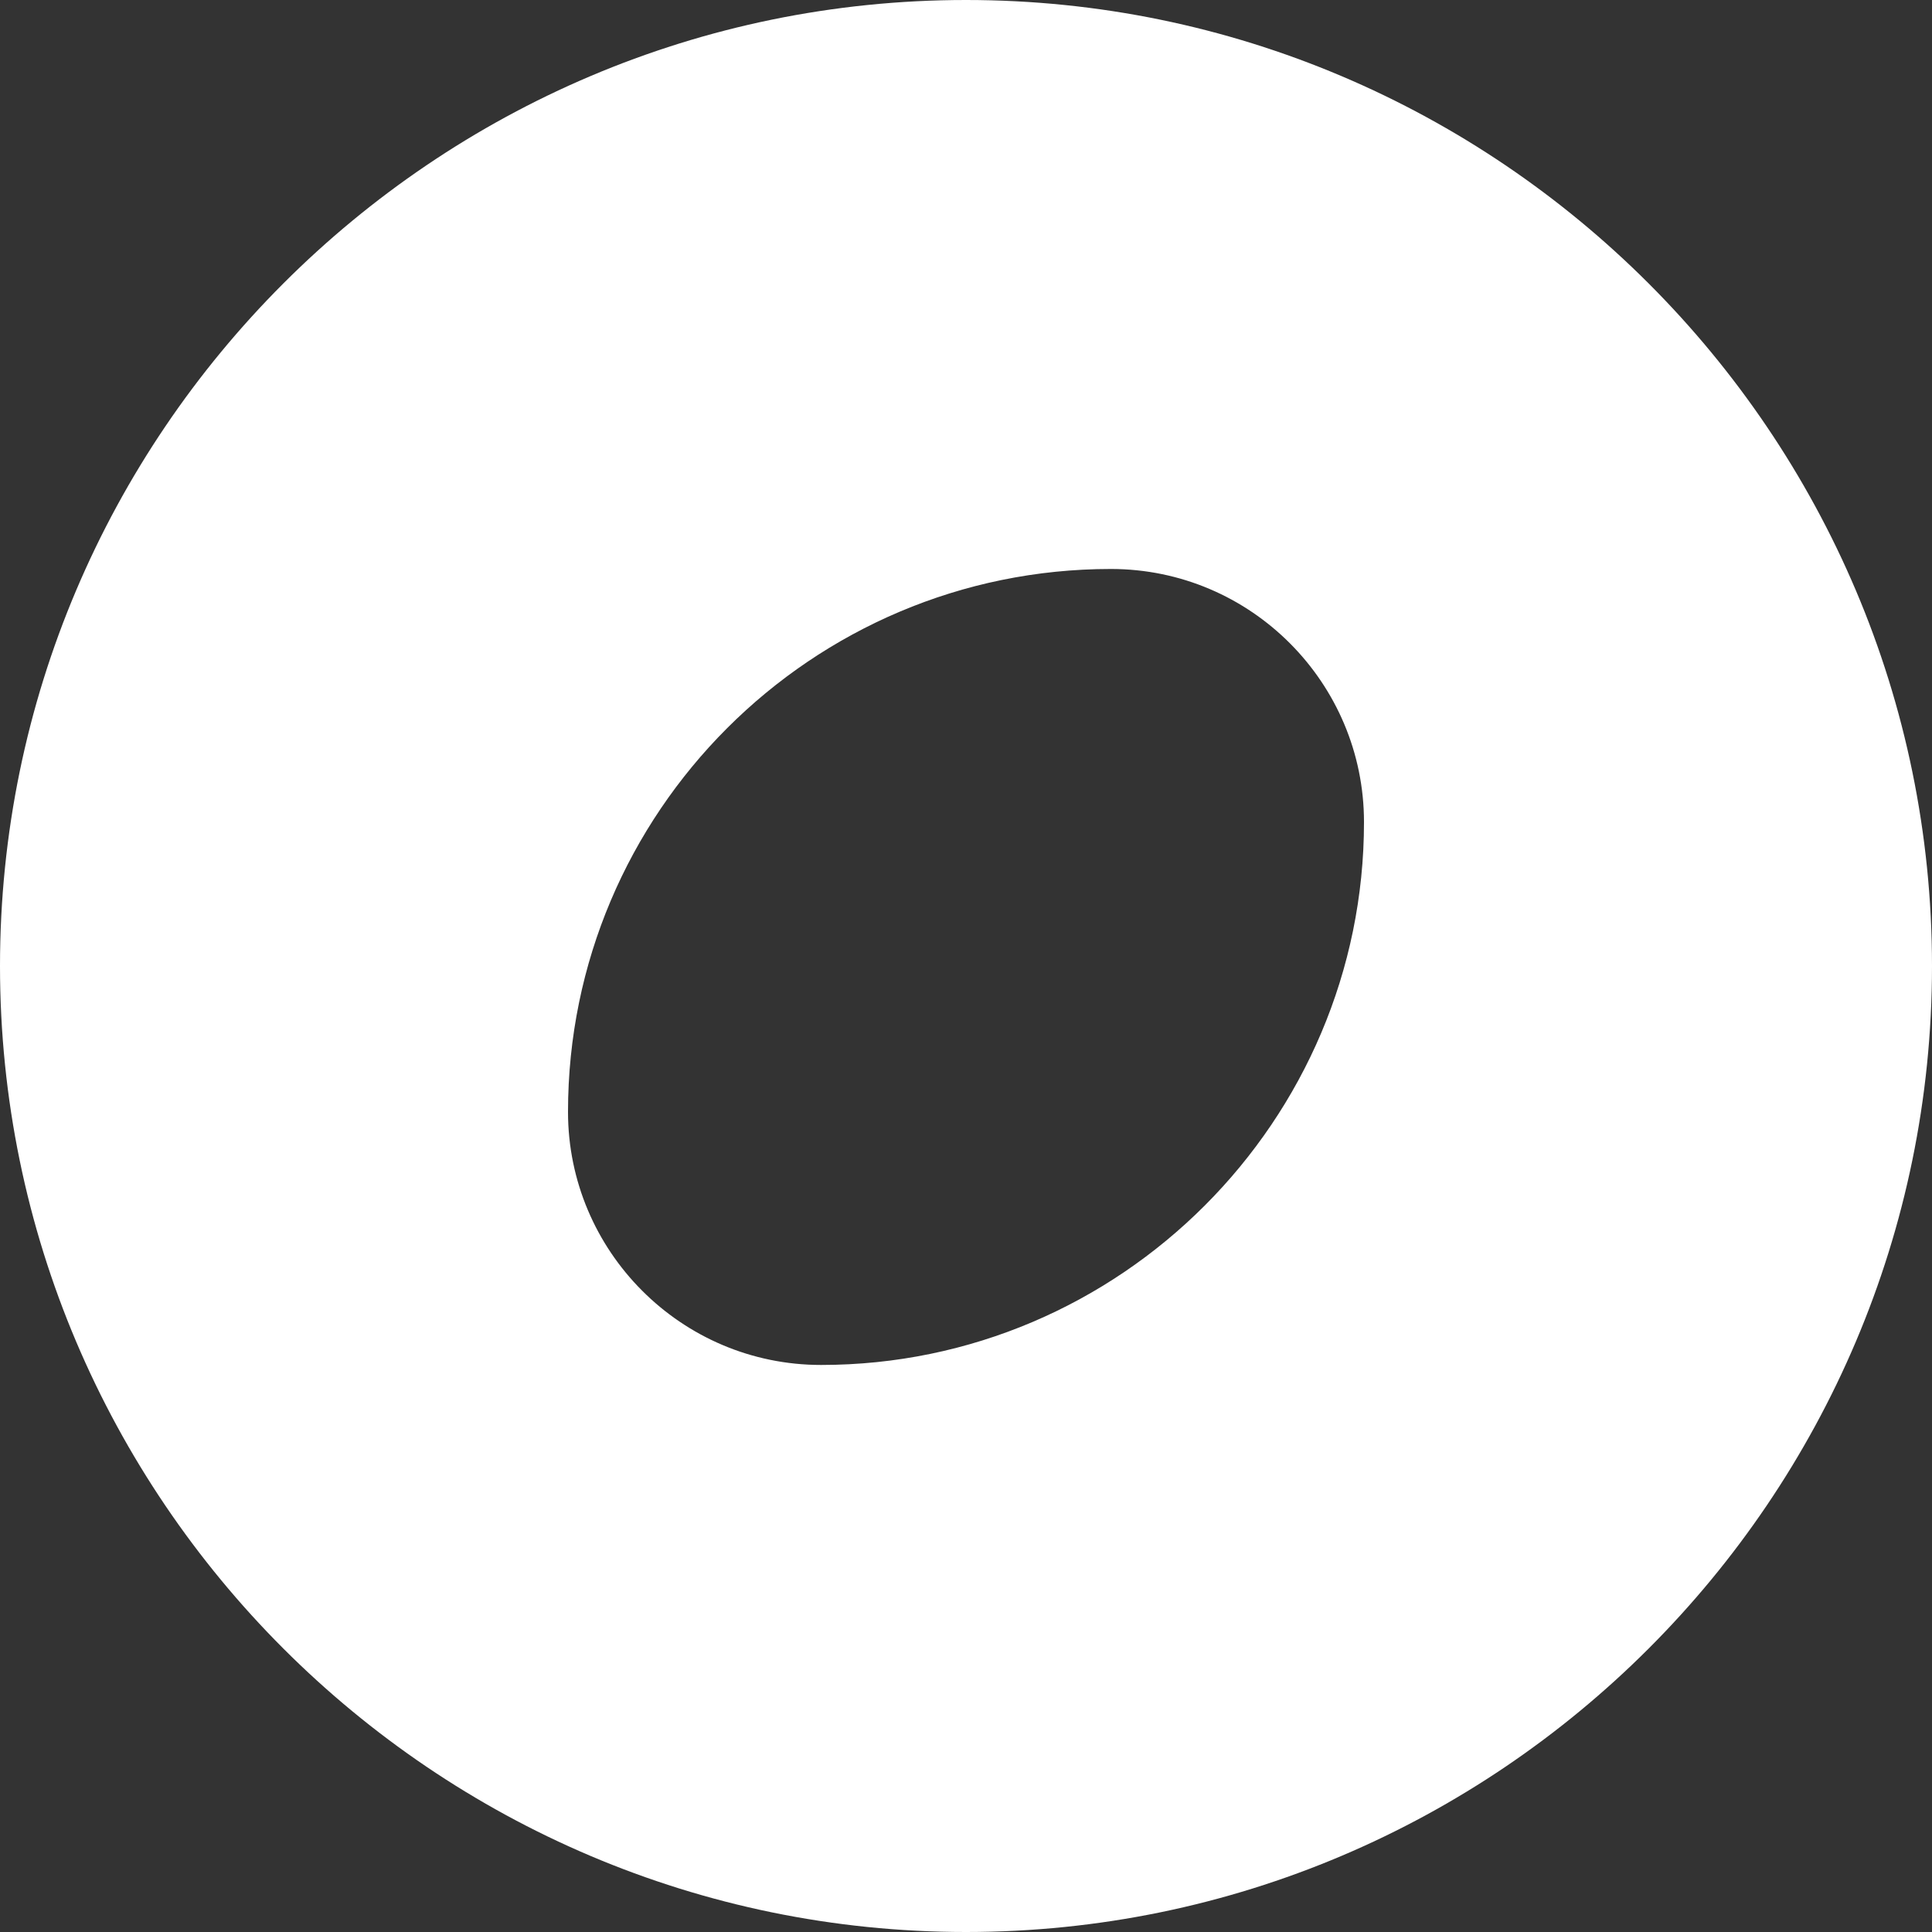<svg width="20" height="20" viewBox="0 0 20 20" fill="none" xmlns="http://www.w3.org/2000/svg">
<rect x="0" y="0" width="20" height="20" fill="#333333" stroke="none"/>
<path d="M10 0C4.49 0 0 4.49 0 10C0 15.51 4.49 20 10 20C15.51 20 20 15.51 20 10C20 4.49 15.51 0 10 0ZM8.5 14.13C7.05 14.13 5.88 12.95 5.88 11.51C5.88 8.41 8.4 5.89 11.5 5.89C12.95 5.89 14.12 7.07 14.12 8.51C14.12 11.6 11.6 14.13 8.5 14.13Z" fill="white"/>
</svg>
